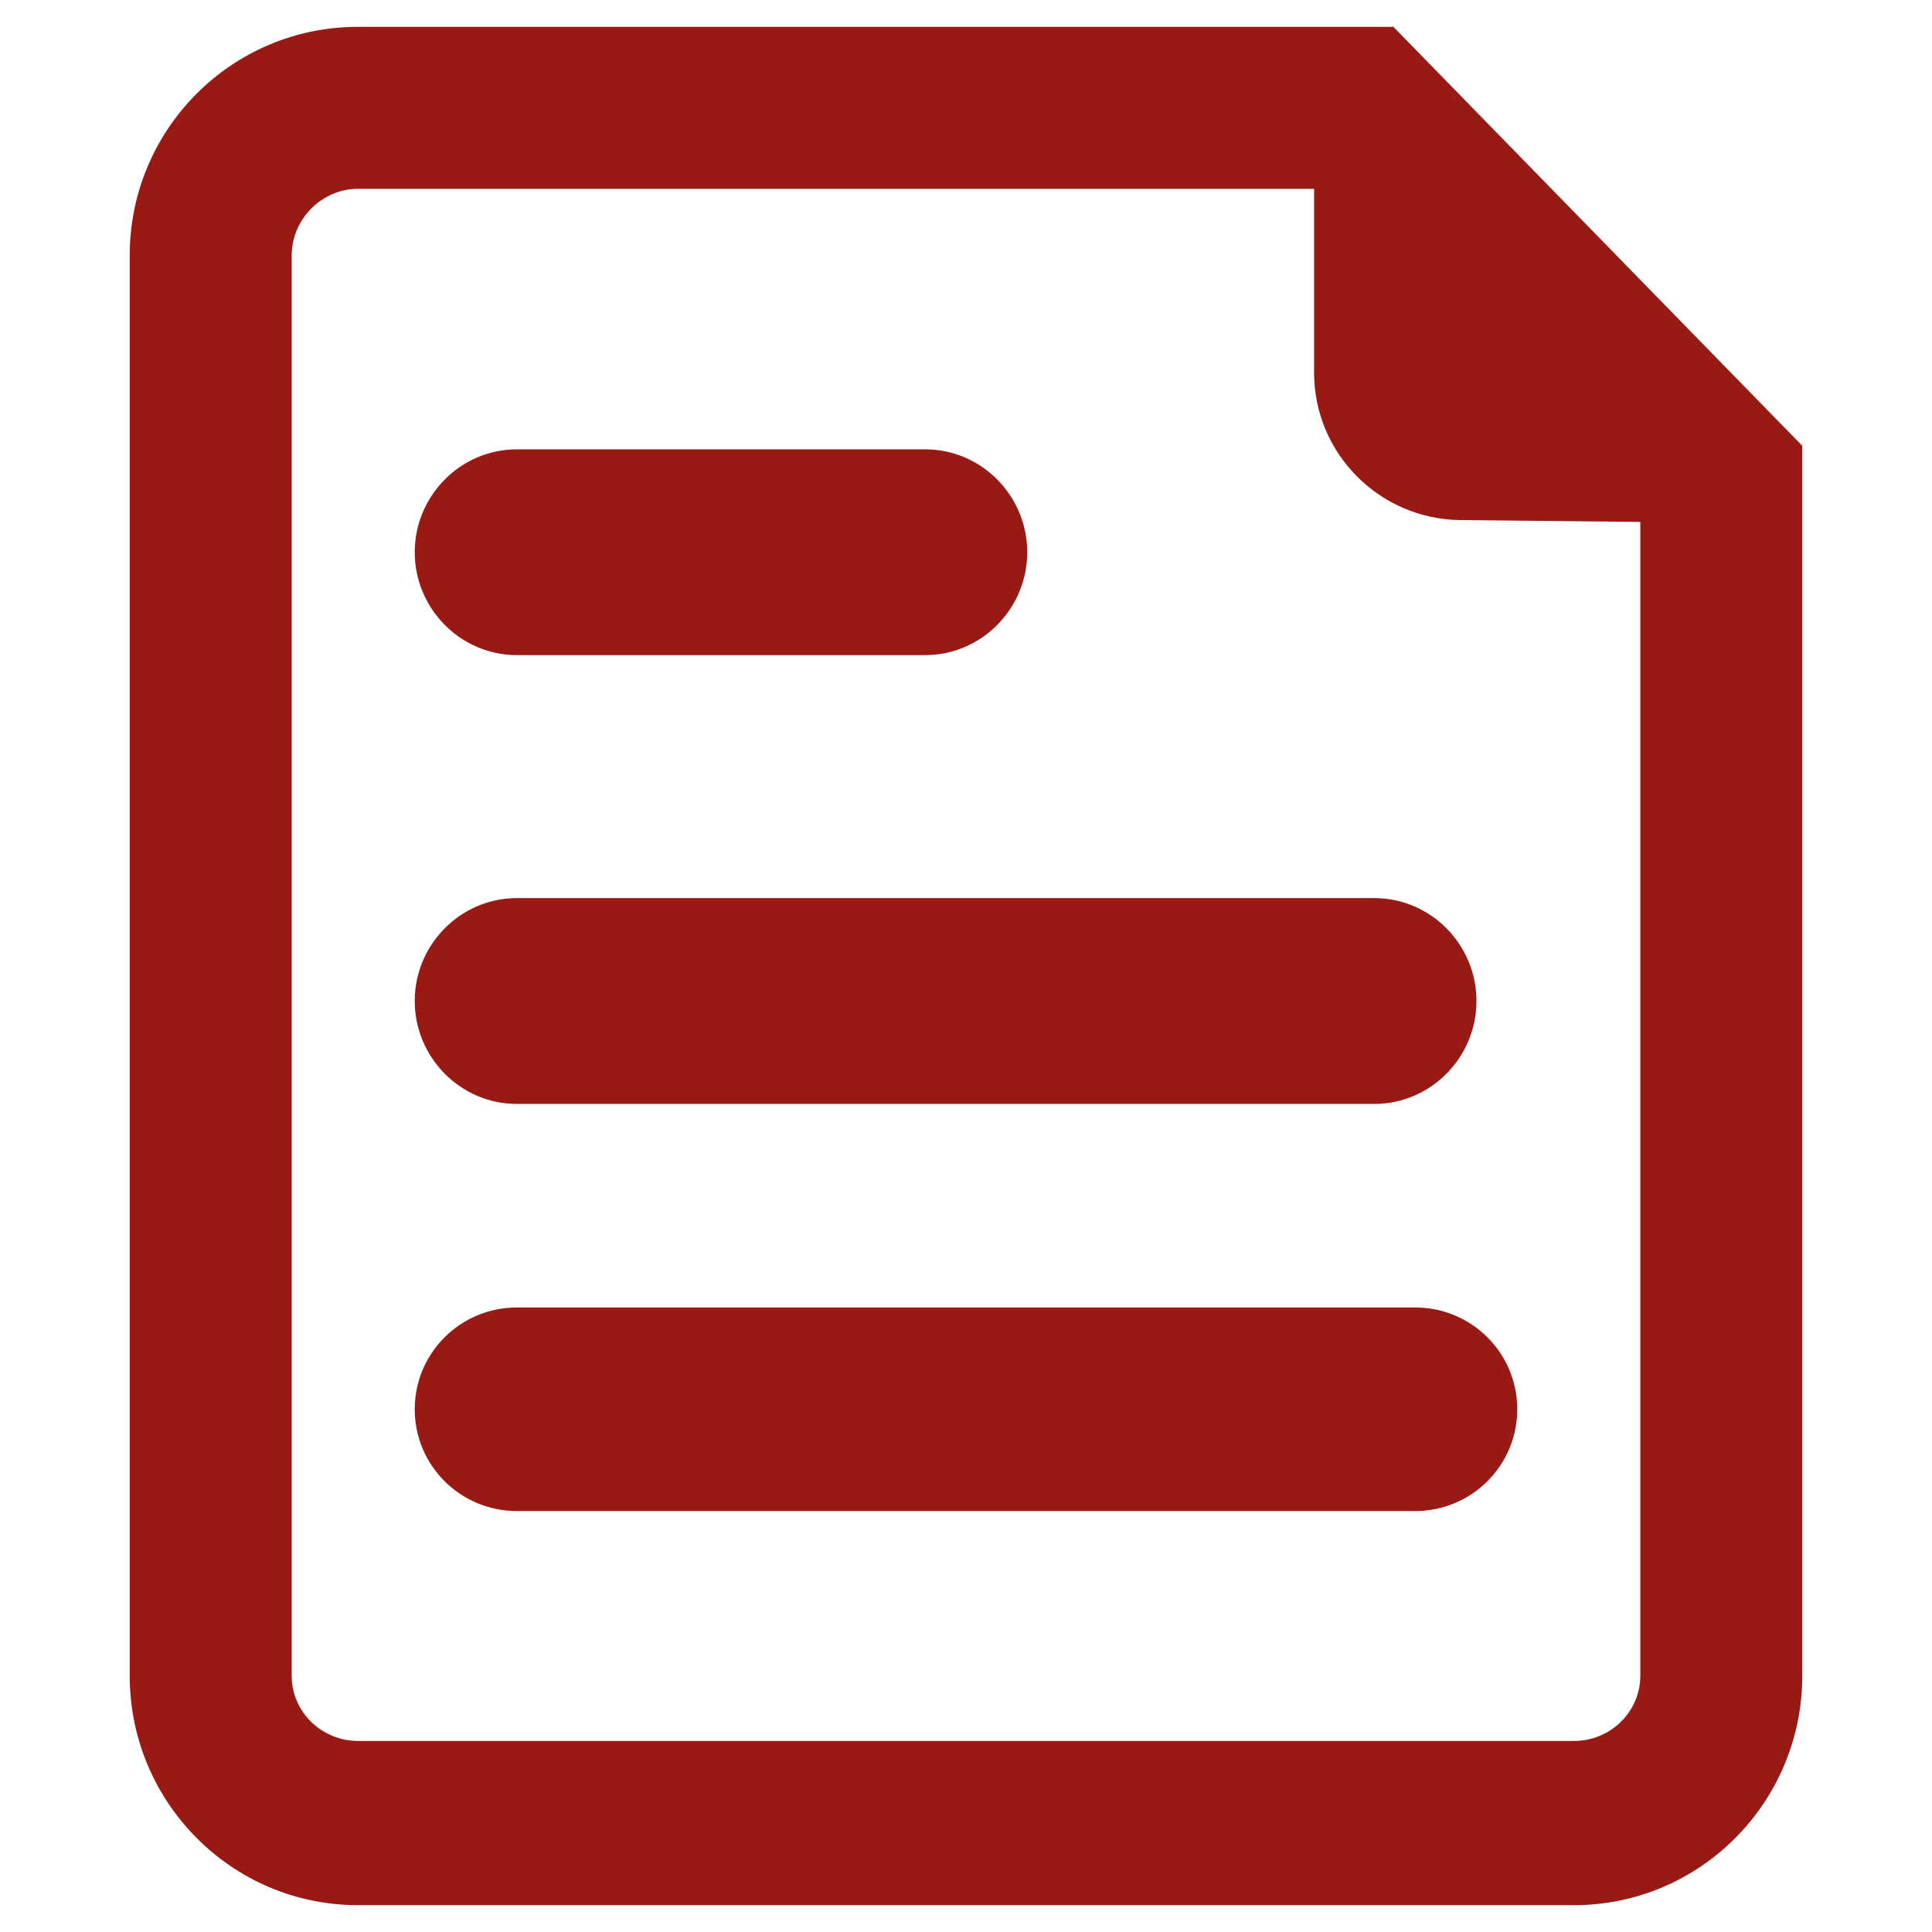 <?xml version="1.0" encoding="utf-8"?>
<!-- Generator: Adobe Illustrator 16.0.0, SVG Export Plug-In . SVG Version: 6.00 Build 0)  -->
<!DOCTYPE svg PUBLIC "-//W3C//DTD SVG 1.1//EN" "http://www.w3.org/Graphics/SVG/1.1/DTD/svg11.dtd">
<svg version="1.1" xmlns="http://www.w3.org/2000/svg" xmlns:xlink="http://www.w3.org/1999/xlink" x="0px" y="0px" width="36px"
	 height="36px" viewBox="0 0 36 36" enable-background="new 0 0 36 36" xml:space="preserve">
<g id="Capa_1" display="none">
	<g display="inline">
		<path fill="#991915" d="M29.712,19.452c-0.084-0.042-0.169-0.063-0.253-0.063c-0.183,0-0.344,0.069-0.483,0.211l-1.348,1.346
			c-0.126,0.127-0.188,0.281-0.188,0.463v5.346c0,0.927-0.33,1.719-0.989,2.378c-0.66,0.66-1.453,0.989-2.379,0.989H6.561
			c-0.926,0-1.718-0.329-2.378-0.989c-0.66-0.659-0.989-1.451-0.989-2.378V9.244c0-0.926,0.329-1.719,0.989-2.378
			c0.66-0.66,1.452-0.99,2.378-0.99h17.511c0.309,0,0.624,0.044,0.947,0.128c0.084,0.027,0.147,0.041,0.189,0.041
			c0.183,0,0.344-0.07,0.484-0.21l1.03-1.031c0.169-0.169,0.232-0.372,0.188-0.61c-0.041-0.224-0.167-0.386-0.378-0.484
			c-0.758-0.35-1.578-0.525-2.462-0.525H6.561c-1.668,0-3.096,0.592-4.282,1.778C1.093,6.147,0.5,7.575,0.5,9.245v17.51
			c0,1.67,0.593,3.098,1.778,4.284c1.186,1.185,2.614,1.777,4.282,1.777h17.511c1.671,0,3.098-0.593,4.283-1.777
			c1.186-1.187,1.778-2.614,1.778-4.284v-6.692C30.133,19.767,29.992,19.563,29.712,19.452L29.712,19.452z M29.712,19.452"/>
		<path fill="#991915" d="M34.994,7.371L32.68,5.057c-0.337-0.337-0.738-0.506-1.2-0.506c-0.464,0-0.863,0.169-1.2,0.506
			L16.663,18.673l-5.535-5.535c-0.337-0.337-0.737-0.505-1.2-0.505s-0.863,0.168-1.2,0.505l-2.314,2.316
			c-0.336,0.336-0.505,0.735-0.505,1.199c0,0.463,0.169,0.862,0.505,1.199l9.049,9.05c0.338,0.337,0.738,0.505,1.201,0.505
			s0.863-0.168,1.199-0.505L34.994,9.771C35.331,9.435,35.5,9.035,35.5,8.572S35.331,7.707,34.994,7.371L34.994,7.371z
			 M34.994,7.371"/>
	</g>
</g>
<g id="Capa_2" display="none">
	<g display="inline">
		<path fill="#991915" d="M12.195,28.891h-6.51c-1.245,0-2.274-0.98-2.274-2.222V6.485c0-1.244,1.029-2.214,2.274-2.214h15.758
			c1.24,0,2.259,0.97,2.259,2.214v16.912l2.91-3.46V4.325c0-1.639-1.294-2.965-2.927-2.965H3.324C1.755,1.36,0.5,2.632,0.5,4.201
			v24.704c0,1.64,1.31,2.966,2.948,2.966h11.431L13.526,30.7C12.933,30.189,12.492,29.559,12.195,28.891L12.195,28.891z
			 M12.195,28.891"/>
		<path fill="#991915" d="M20.23,8.001H7.161c-0.803,0-1.45,0.652-1.45,1.456c0,0.803,0.646,1.453,1.45,1.453H20.23
			c0.803,0,1.444-0.65,1.444-1.453C21.68,8.653,21.027,8.001,20.23,8.001L20.23,8.001z M20.23,8.001"/>
		<path fill="#991915" d="M20.23,12.852H7.161c-0.803,0-1.45,0.646-1.45,1.449c0,0.803,0.646,1.455,1.45,1.455H20.23
			c0.803,0,1.444-0.652,1.444-1.455C21.68,13.503,21.027,12.852,20.23,12.852L20.23,12.852z M20.23,12.852"/>
		<path fill="#991915" d="M20.23,17.695H7.161c-0.803,0-1.45,0.62-1.45,1.423c0,0.799,0.646,1.413,1.45,1.413H20.23
			c0.803,0,1.444-0.614,1.444-1.413C21.68,18.315,21.027,17.695,20.23,17.695L20.23,17.695z M20.23,17.695"/>
		<path fill="#991915" d="M5.706,23.742c0,0.798,0.652,1.418,1.455,1.418h4.873c0.204-0.523,0.517-1.132,0.948-1.632
			c0.447-0.522,0.98-0.905,1.558-1.207H7.161C6.358,22.326,5.706,22.939,5.706,23.742L5.706,23.742z M5.706,23.742"/>
		<path fill="#991915" d="M20.23,22.326h-1.095c0.361,0.145,0.701,0.404,1.014,0.673l1.449,1.239
			c0.055-0.15,0.081-0.312,0.081-0.483C21.68,22.957,21.027,22.326,20.23,22.326L20.23,22.326z M20.23,22.326"/>
		<path fill="#991915" d="M34.604,18.434c-1.066-0.91-2.673-0.781-3.584,0.291l-8.348,9.787l-4.177-3.588
			c-1.067-0.912-2.667-0.788-3.583,0.275c-0.911,1.065-0.787,2.666,0.274,3.582l6.106,5.244c0.469,0.399,1.051,0.614,1.66,0.614
			c0.064,0,0.129,0,0.199-0.004c0.668-0.054,1.299-0.373,1.735-0.884l10.008-11.734C35.801,20.952,35.677,19.35,34.604,18.434
			L34.604,18.434z M34.604,18.434"/>
	</g>
</g>
<g id="Capa_3" display="none">
	<g display="inline">
		<path fill="#991915" d="M4.875,5.969V1.594c0-0.604,0.489-1.094,1.094-1.094s1.094,0.489,1.094,1.094v4.375
			c0,0.604-0.489,1.094-1.094,1.094S4.875,6.573,4.875,5.969L4.875,5.969z M23.469,7.063c0.604,0,1.094-0.489,1.094-1.094V1.594
			c0-0.604-0.489-1.094-1.094-1.094s-1.094,0.489-1.094,1.094v4.375C22.375,6.573,22.864,7.063,23.469,7.063L23.469,7.063z
			 M35.5,26.75c0,4.832-3.918,8.75-8.75,8.75S18,31.582,18,26.75S21.918,18,26.75,18S35.5,21.918,35.5,26.75L35.5,26.75z
			 M33.313,26.75c0-3.619-2.943-6.563-6.563-6.563s-6.563,2.943-6.563,6.563s2.943,6.563,6.563,6.563S33.313,30.369,33.313,26.75
			L33.313,26.75z M9.25,13.625H4.875V18H9.25V13.625z M4.875,24.563H9.25v-4.375H4.875V24.563z M11.438,18h4.375v-4.375h-4.375V18z
			 M11.438,24.563h4.375v-4.375h-4.375V24.563z M2.688,26.532V11.438H26.75v4.375h2.188V7.281c0-1.329-1.06-2.406-2.369-2.406
			h-0.912v1.094c0,1.205-0.98,2.188-2.188,2.188s-2.188-0.982-2.188-2.188V4.875H8.156v1.094c0,1.205-0.98,2.188-2.188,2.188
			S3.781,7.174,3.781,5.969V4.875H2.87c-1.31,0-2.37,1.077-2.37,2.406v19.251c0,1.324,1.061,2.405,2.37,2.405h12.942V26.75H2.87
			C2.771,26.75,2.688,26.647,2.688,26.532L2.688,26.532z M22.375,18v-4.375H18V18H22.375z M30.031,26.75H26.75v-3.281
			c0-0.604-0.489-1.094-1.094-1.094s-1.094,0.489-1.094,1.094v4.375c0,0.604,0.489,1.094,1.094,1.094h4.375
			c0.604,0,1.094-0.489,1.094-1.094S30.636,26.75,30.031,26.75L30.031,26.75z M30.031,26.75"/>
	</g>
</g>
<g id="Capa_4" display="none">
	<g display="inline">
		<path fill="#991915" d="M20.014,6.718H8.065c-0.877,0-1.591,0.714-1.591,1.591c0,0.882,0.713,1.595,1.591,1.595h11.949
			c0.877,0,1.59-0.713,1.59-1.595C21.604,7.432,20.891,6.718,20.014,6.718L20.014,6.718z M20.014,6.718"/>
		<path fill="#991915" d="M21.604,14.284c0-0.881-0.713-1.595-1.59-1.595H8.065c-0.877,0-1.591,0.713-1.591,1.595
			c0,0.881,0.713,1.593,1.591,1.593h11.949C20.891,15.877,21.604,15.165,21.604,14.284L21.604,14.284z M21.604,14.284"/>
		<path fill="#991915" d="M14.039,21.848c0.881,0,1.595-0.713,1.595-1.591c0-0.881-0.714-1.595-1.595-1.595H8.065
			c-0.877,0-1.591,0.714-1.591,1.595c0,0.878,0.713,1.591,1.591,1.591H14.039z M14.039,21.848"/>
		<path fill="#991915" d="M26.063,27.265l-1.67,1.104v3.964H3.686V3.664h20.707v6.294l3.186-5.519v-2.37
			c0-0.877-0.715-1.591-1.596-1.591H2.091C1.214,0.479,0.5,1.192,0.5,2.069v31.857c0,0.881,0.714,1.595,1.591,1.595h23.892
			c0.881,0,1.596-0.714,1.596-1.595v-8.777l-0.762,1.314C26.631,26.788,26.369,27.064,26.063,27.265L26.063,27.265z M26.063,27.265"
			/>
		<path fill="#991915" d="M35.48,7.854c-0.033-0.142-0.371-1.431-2.395-2.599c-2.027-1.168-3.309-0.819-3.451-0.775
			c-0.189,0.062-0.35,0.189-0.451,0.364L19.23,22.085c-0.063,0.105-0.1,0.226-0.105,0.349l-0.371,6.222
			c-0.02,0.303,0.135,0.586,0.393,0.739c0.262,0.149,0.586,0.142,0.838-0.025l5.201-3.433c0.105-0.069,0.189-0.16,0.252-0.266
			l9.957-17.246C35.492,8.255,35.525,8.051,35.48,7.854L35.48,7.854z M21.992,26.613c-0.266-0.215-0.566-0.415-0.891-0.601
			c-0.32-0.189-0.648-0.346-0.965-0.47l0.113-1.864c0.414,0.055,1.029,0.223,1.813,0.674c0.779,0.451,1.234,0.899,1.488,1.23
			L21.992,26.613z M21.992,26.613"/>
		<path fill="#991915" d="M11.603,29.209c0.055,0.32,0.423,0.419,0.67,0.521c0.236,0.102,0.524-0.091,0.721-0.186
			c1.216-0.59,2.861,0.102,4.165,0.102c0.768,0,0.768-1.193,0-1.193c-1.519,0-2.781-0.383-4.288-0.135
			c0-0.088-0.029-0.204-0.124-0.364c-0.28-0.48-0.641-0.619-0.998-0.561c-0.025-0.055-0.047-0.113-0.08-0.171
			c-0.095-0.153-0.226-0.229-0.375-0.263c0.423-0.731,0.692-1.507,0.415-2.137c-0.083-0.189-0.323-0.288-0.513-0.295
			c-0.798-0.029-1.481,0.809-1.995,1.311c-1.285,1.256-2.414,2.683-3.51,4.106c-0.47,0.608,0.569,1.201,1.031,0.601
			c0.972-1.26,1.999-2.479,3.101-3.622c-0.266,0.437-0.55,0.866-0.844,1.277c-0.427,0.659,0.589,1.216,1.029,0.604
			c0.106-0.16,0.241-0.276,0.387-0.375c-0.029,0.073-0.059,0.146-0.092,0.219c0.004,0,0.004,0.004,0.008,0.004
			c-0.025,0.047-0.048,0.095-0.065,0.138c-0.27,0.67,0.728,0.976,1.092,0.463c0.091-0.132,0.175-0.27,0.251-0.415
			C11.585,28.939,11.582,29.07,11.603,29.209L11.603,29.209z M11.603,29.209"/>
	</g>
</g>
<g id="Capa_5">
	<g>
		<path fill="#991915" d="M9.63,12.207h7.61c1.05,0,1.901-0.866,1.901-1.917S18.29,8.373,17.24,8.373H9.63
			c-1.05,0-1.902,0.866-1.902,1.917C7.728,11.34,8.58,12.207,9.63,12.207L9.63,12.207z M9.63,12.207"/>
		<path fill="#991915" d="M9.63,20.57h15.979c1.051,0,1.903-0.867,1.903-1.918s-0.853-1.917-1.903-1.917H9.63
			c-1.05,0-1.902,0.866-1.902,1.917S8.58,20.57,9.63,20.57L9.63,20.57z M9.63,20.57"/>
		<path fill="#991915" d="M26.37,24.363H9.63c-1.05,0-1.902,0.847-1.902,1.896c0,1.052,0.853,1.897,1.902,1.897h16.74
			c1.05,0,1.902-0.846,1.902-1.897C28.272,25.21,27.42,24.363,26.37,24.363L26.37,24.363z M26.37,24.363"/>
		<path fill="#991915" d="M25.964,0.5H6.671c-2.354,0-4.254,1.908-4.254,4.262v26.463c0,2.354,1.899,4.275,4.254,4.275h22.658
			c2.354,0,4.254-1.922,4.254-4.275V8.307L25.964,0.5z M29.329,32.44H6.671c-0.675,0-1.236-0.539-1.236-1.215V4.762
			c0-0.676,0.561-1.244,1.236-1.244h17.815v3.426c0,1.506,1.22,2.731,2.726,2.747l3.353,0.034v21.501
			C30.564,31.901,30.005,32.44,29.329,32.44L29.329,32.44z M29.329,32.44"/>
	</g>
</g>
</svg>
